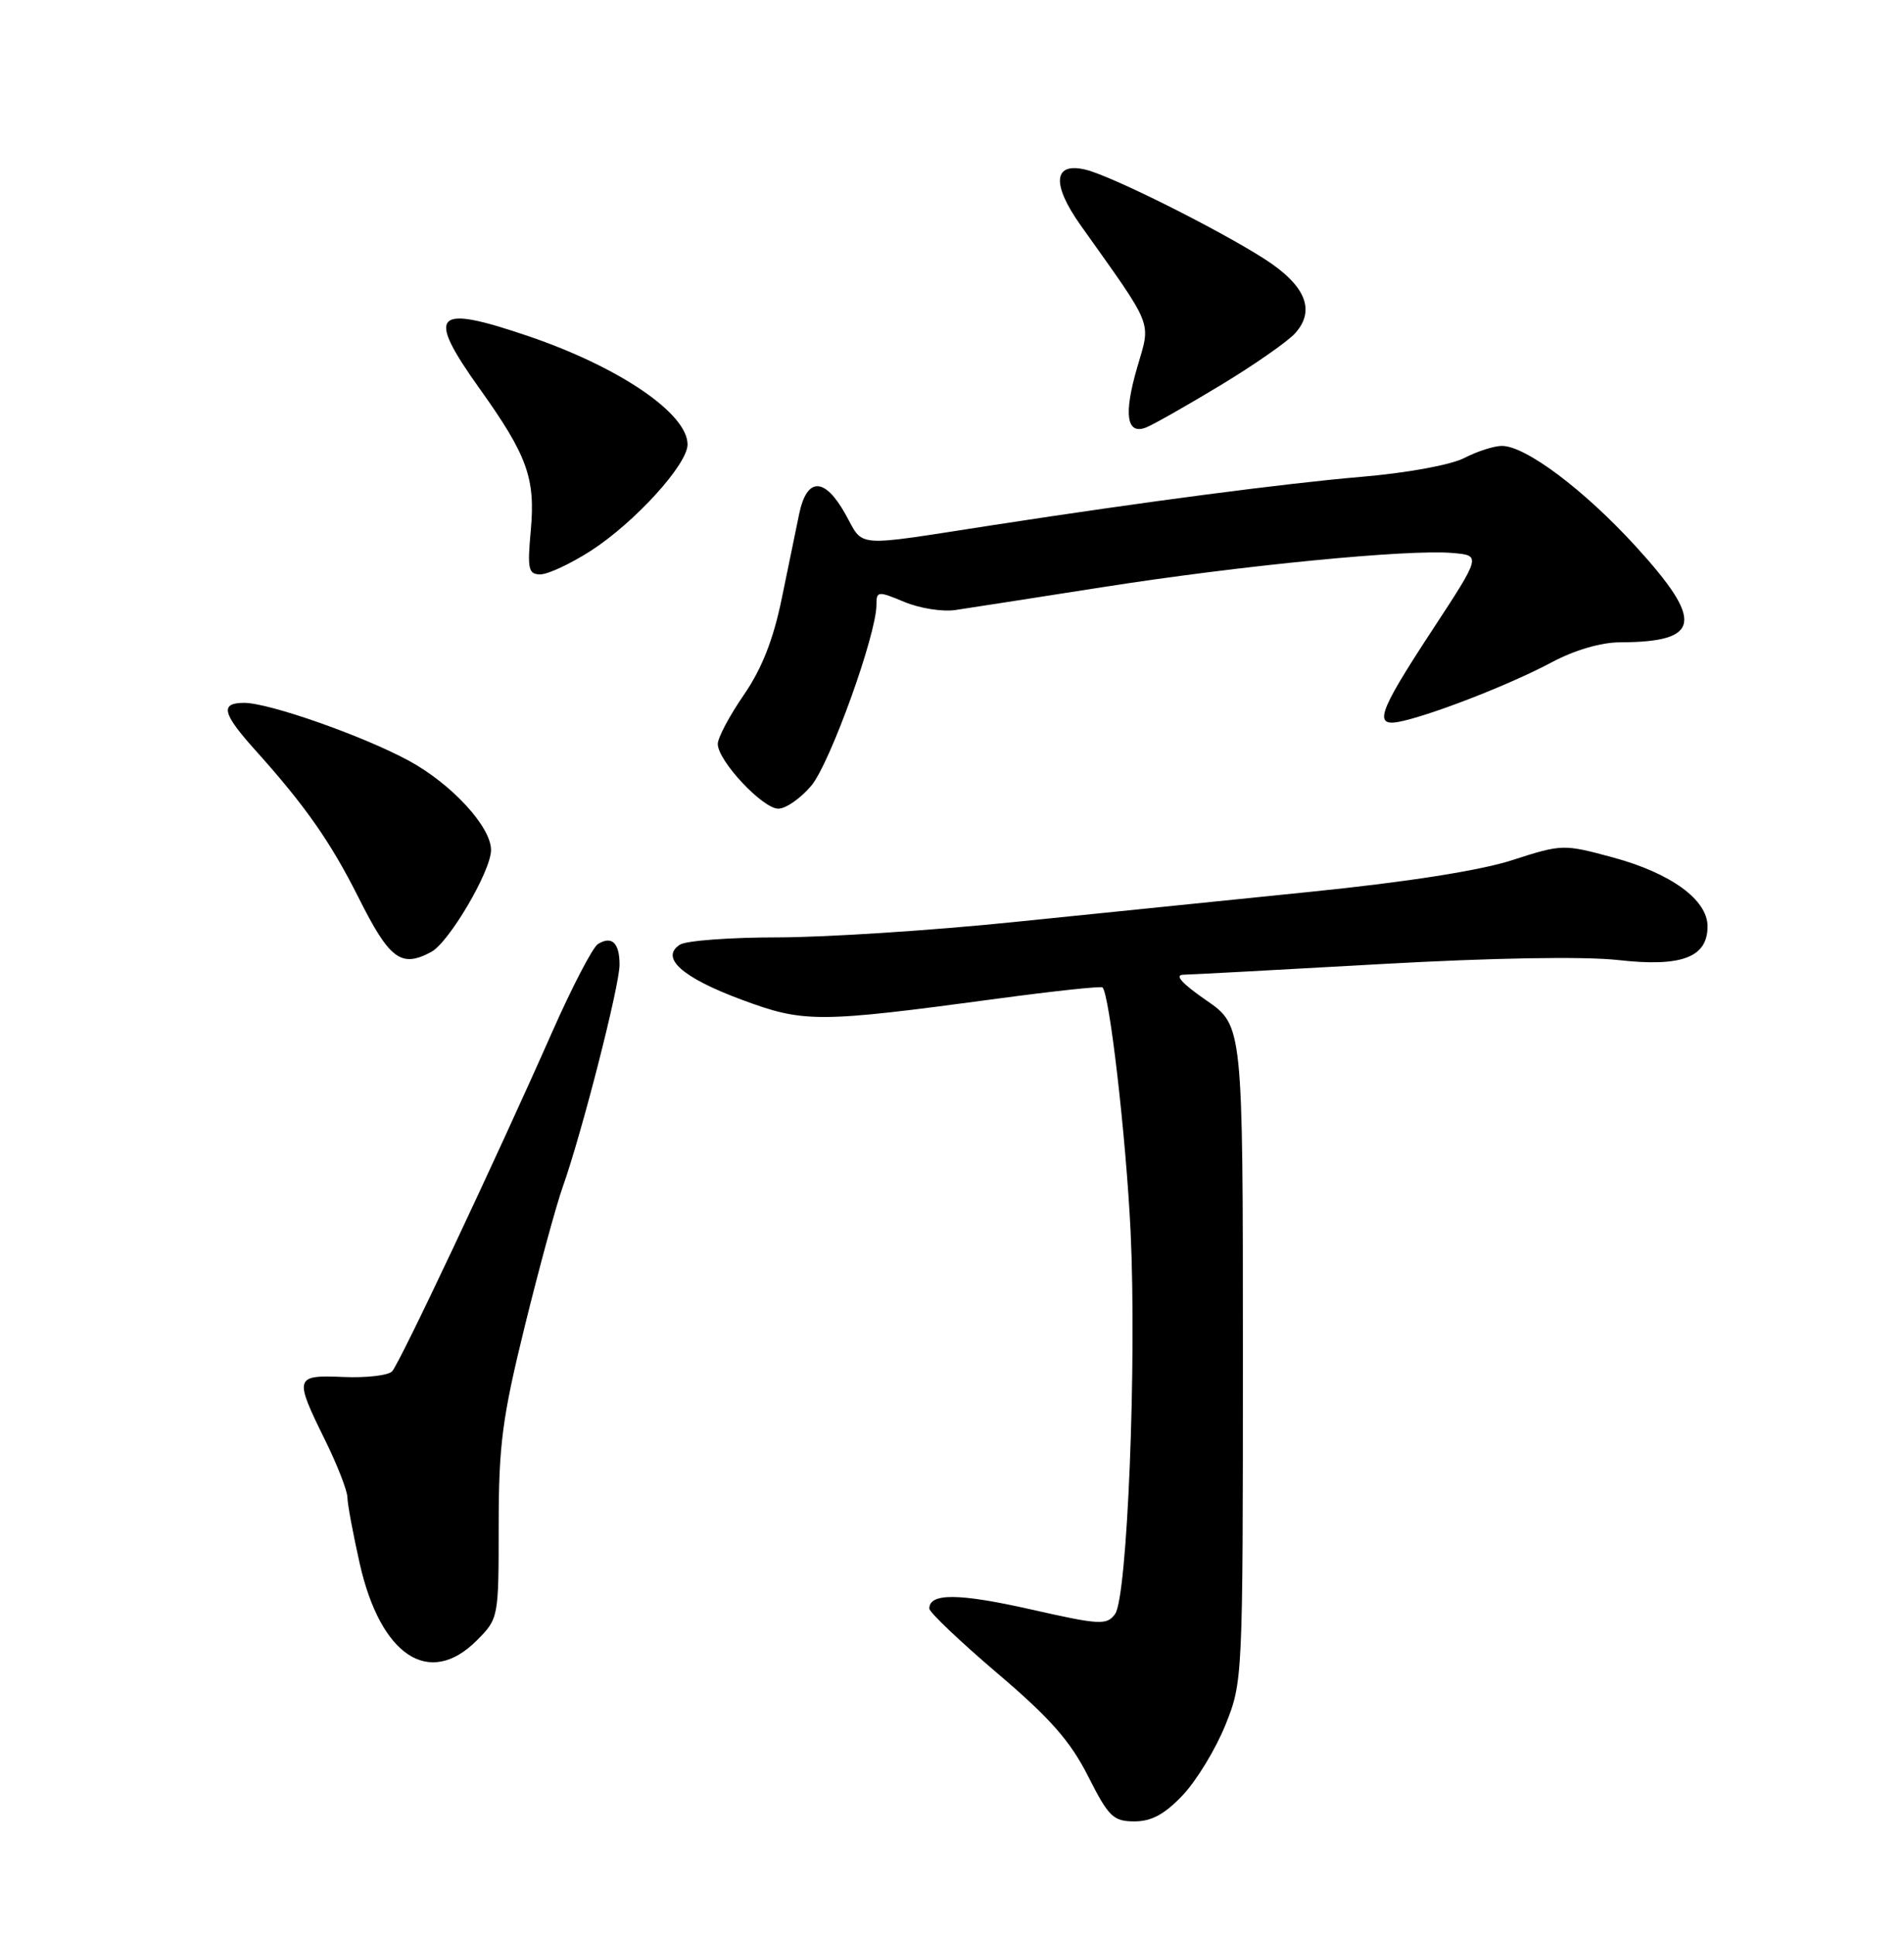 <?xml version="1.0" encoding="UTF-8" standalone="no"?>
<!DOCTYPE svg PUBLIC "-//W3C//DTD SVG 1.1//EN" "http://www.w3.org/Graphics/SVG/1.1/DTD/svg11.dtd" >
<svg xmlns="http://www.w3.org/2000/svg" xmlns:xlink="http://www.w3.org/1999/xlink" version="1.1" viewBox="0 0 252 256">
 <g >
 <path fill="currentColor"
d=" M 156.56 237.51 C 158.37 235.59 160.90 231.43 162.18 228.26 C 164.48 222.54 164.50 222.20 164.50 179.10 C 164.50 135.70 164.50 135.70 159.64 132.35 C 156.40 130.11 155.40 128.99 156.64 128.97 C 157.66 128.95 169.38 128.32 182.67 127.57 C 197.58 126.73 209.65 126.53 214.17 127.03 C 222.57 127.98 226.00 126.68 226.00 122.57 C 226.00 119.06 221.16 115.54 213.50 113.46 C 206.92 111.68 206.76 111.68 200.12 113.82 C 195.83 115.20 186.20 116.71 173.45 118.00 C 162.48 119.11 144.72 120.92 134.00 122.02 C 123.28 123.12 109.33 124.02 103.00 124.03 C 96.67 124.03 90.83 124.46 90.00 124.99 C 87.32 126.70 90.26 129.34 98.09 132.25 C 106.44 135.36 108.15 135.35 132.00 132.14 C 139.43 131.14 145.68 130.47 145.91 130.65 C 146.84 131.41 149.04 150.49 149.64 163.00 C 150.46 180.35 149.20 211.34 147.59 213.55 C 146.48 215.07 145.60 215.02 136.35 212.93 C 126.88 210.80 123.00 210.77 123.00 212.84 C 123.00 213.33 127.05 217.18 131.99 221.39 C 138.98 227.33 141.66 230.37 144.01 235.02 C 146.73 240.40 147.34 241.00 150.15 241.00 C 152.41 241.00 154.16 240.05 156.56 237.51 Z  M 63.08 217.08 C 65.99 214.16 66.00 214.12 66.00 201.83 C 66.01 191.16 66.47 187.62 69.45 175.50 C 71.35 167.80 73.61 159.48 74.49 157.02 C 77.03 149.85 82.00 130.42 82.00 127.65 C 82.00 124.76 80.98 123.78 79.14 124.91 C 78.45 125.34 75.71 130.60 73.06 136.60 C 65.56 153.56 52.90 180.40 51.89 181.46 C 51.38 181.99 48.50 182.33 45.49 182.20 C 38.99 181.93 38.91 182.19 43.00 190.50 C 44.63 193.80 45.97 197.23 45.98 198.13 C 45.99 199.02 46.73 202.97 47.61 206.89 C 50.37 219.10 56.81 223.34 63.08 217.08 Z  M 57.07 125.96 C 59.43 124.70 64.98 115.26 64.99 112.48 C 65.00 109.41 59.81 103.76 54.12 100.66 C 48.10 97.39 35.62 93.00 32.32 93.00 C 29.08 93.00 29.41 94.39 33.80 99.27 C 40.39 106.60 43.75 111.40 47.43 118.72 C 51.56 126.96 53.08 128.10 57.07 125.96 Z  M 107.37 103.97 C 109.85 101.03 116.00 83.96 116.00 80.04 C 116.00 78.20 116.18 78.18 119.68 79.64 C 121.70 80.49 124.74 80.97 126.43 80.72 C 128.12 80.47 136.93 79.10 146.00 77.68 C 164.23 74.82 186.44 72.65 192.27 73.17 C 196.04 73.50 196.04 73.50 189.52 83.44 C 182.19 94.63 181.64 96.36 185.75 95.38 C 190.40 94.27 200.25 90.38 205.40 87.62 C 208.38 86.03 211.91 84.99 214.40 84.99 C 225.14 84.95 225.59 82.26 216.51 72.31 C 209.67 64.82 201.92 59.00 198.78 59.00 C 197.75 59.00 195.51 59.72 193.80 60.60 C 192.03 61.52 186.17 62.59 180.10 63.10 C 170.07 63.96 151.57 66.38 131.50 69.47 C 112.60 72.39 114.42 72.53 111.86 67.97 C 109.13 63.11 106.79 63.12 105.77 68.01 C 105.37 69.93 104.33 74.98 103.46 79.23 C 102.35 84.63 100.84 88.47 98.44 91.96 C 96.55 94.70 95.00 97.62 95.00 98.44 C 95.00 100.66 100.94 107.00 103.01 107.00 C 104.01 107.00 105.97 105.63 107.37 103.97 Z  M 78.18 72.89 C 83.99 69.15 91.00 61.46 91.00 58.81 C 91.00 54.72 81.98 48.58 69.97 44.49 C 57.40 40.21 56.31 41.38 63.49 51.44 C 69.79 60.26 70.88 63.28 70.25 70.19 C 69.78 75.31 69.93 76.00 71.52 76.00 C 72.51 76.00 75.51 74.60 78.18 72.89 Z  M 161.45 51.03 C 165.93 48.33 170.41 45.21 171.41 44.10 C 174.18 41.04 172.78 37.71 167.26 34.20 C 160.98 30.21 147.21 23.34 143.76 22.47 C 139.41 21.38 139.12 24.31 143.04 29.83 C 152.83 43.61 152.33 42.36 150.51 48.62 C 148.70 54.83 149.10 57.56 151.67 56.57 C 152.58 56.22 156.98 53.73 161.45 51.03 Z "/>
</g>
</svg>